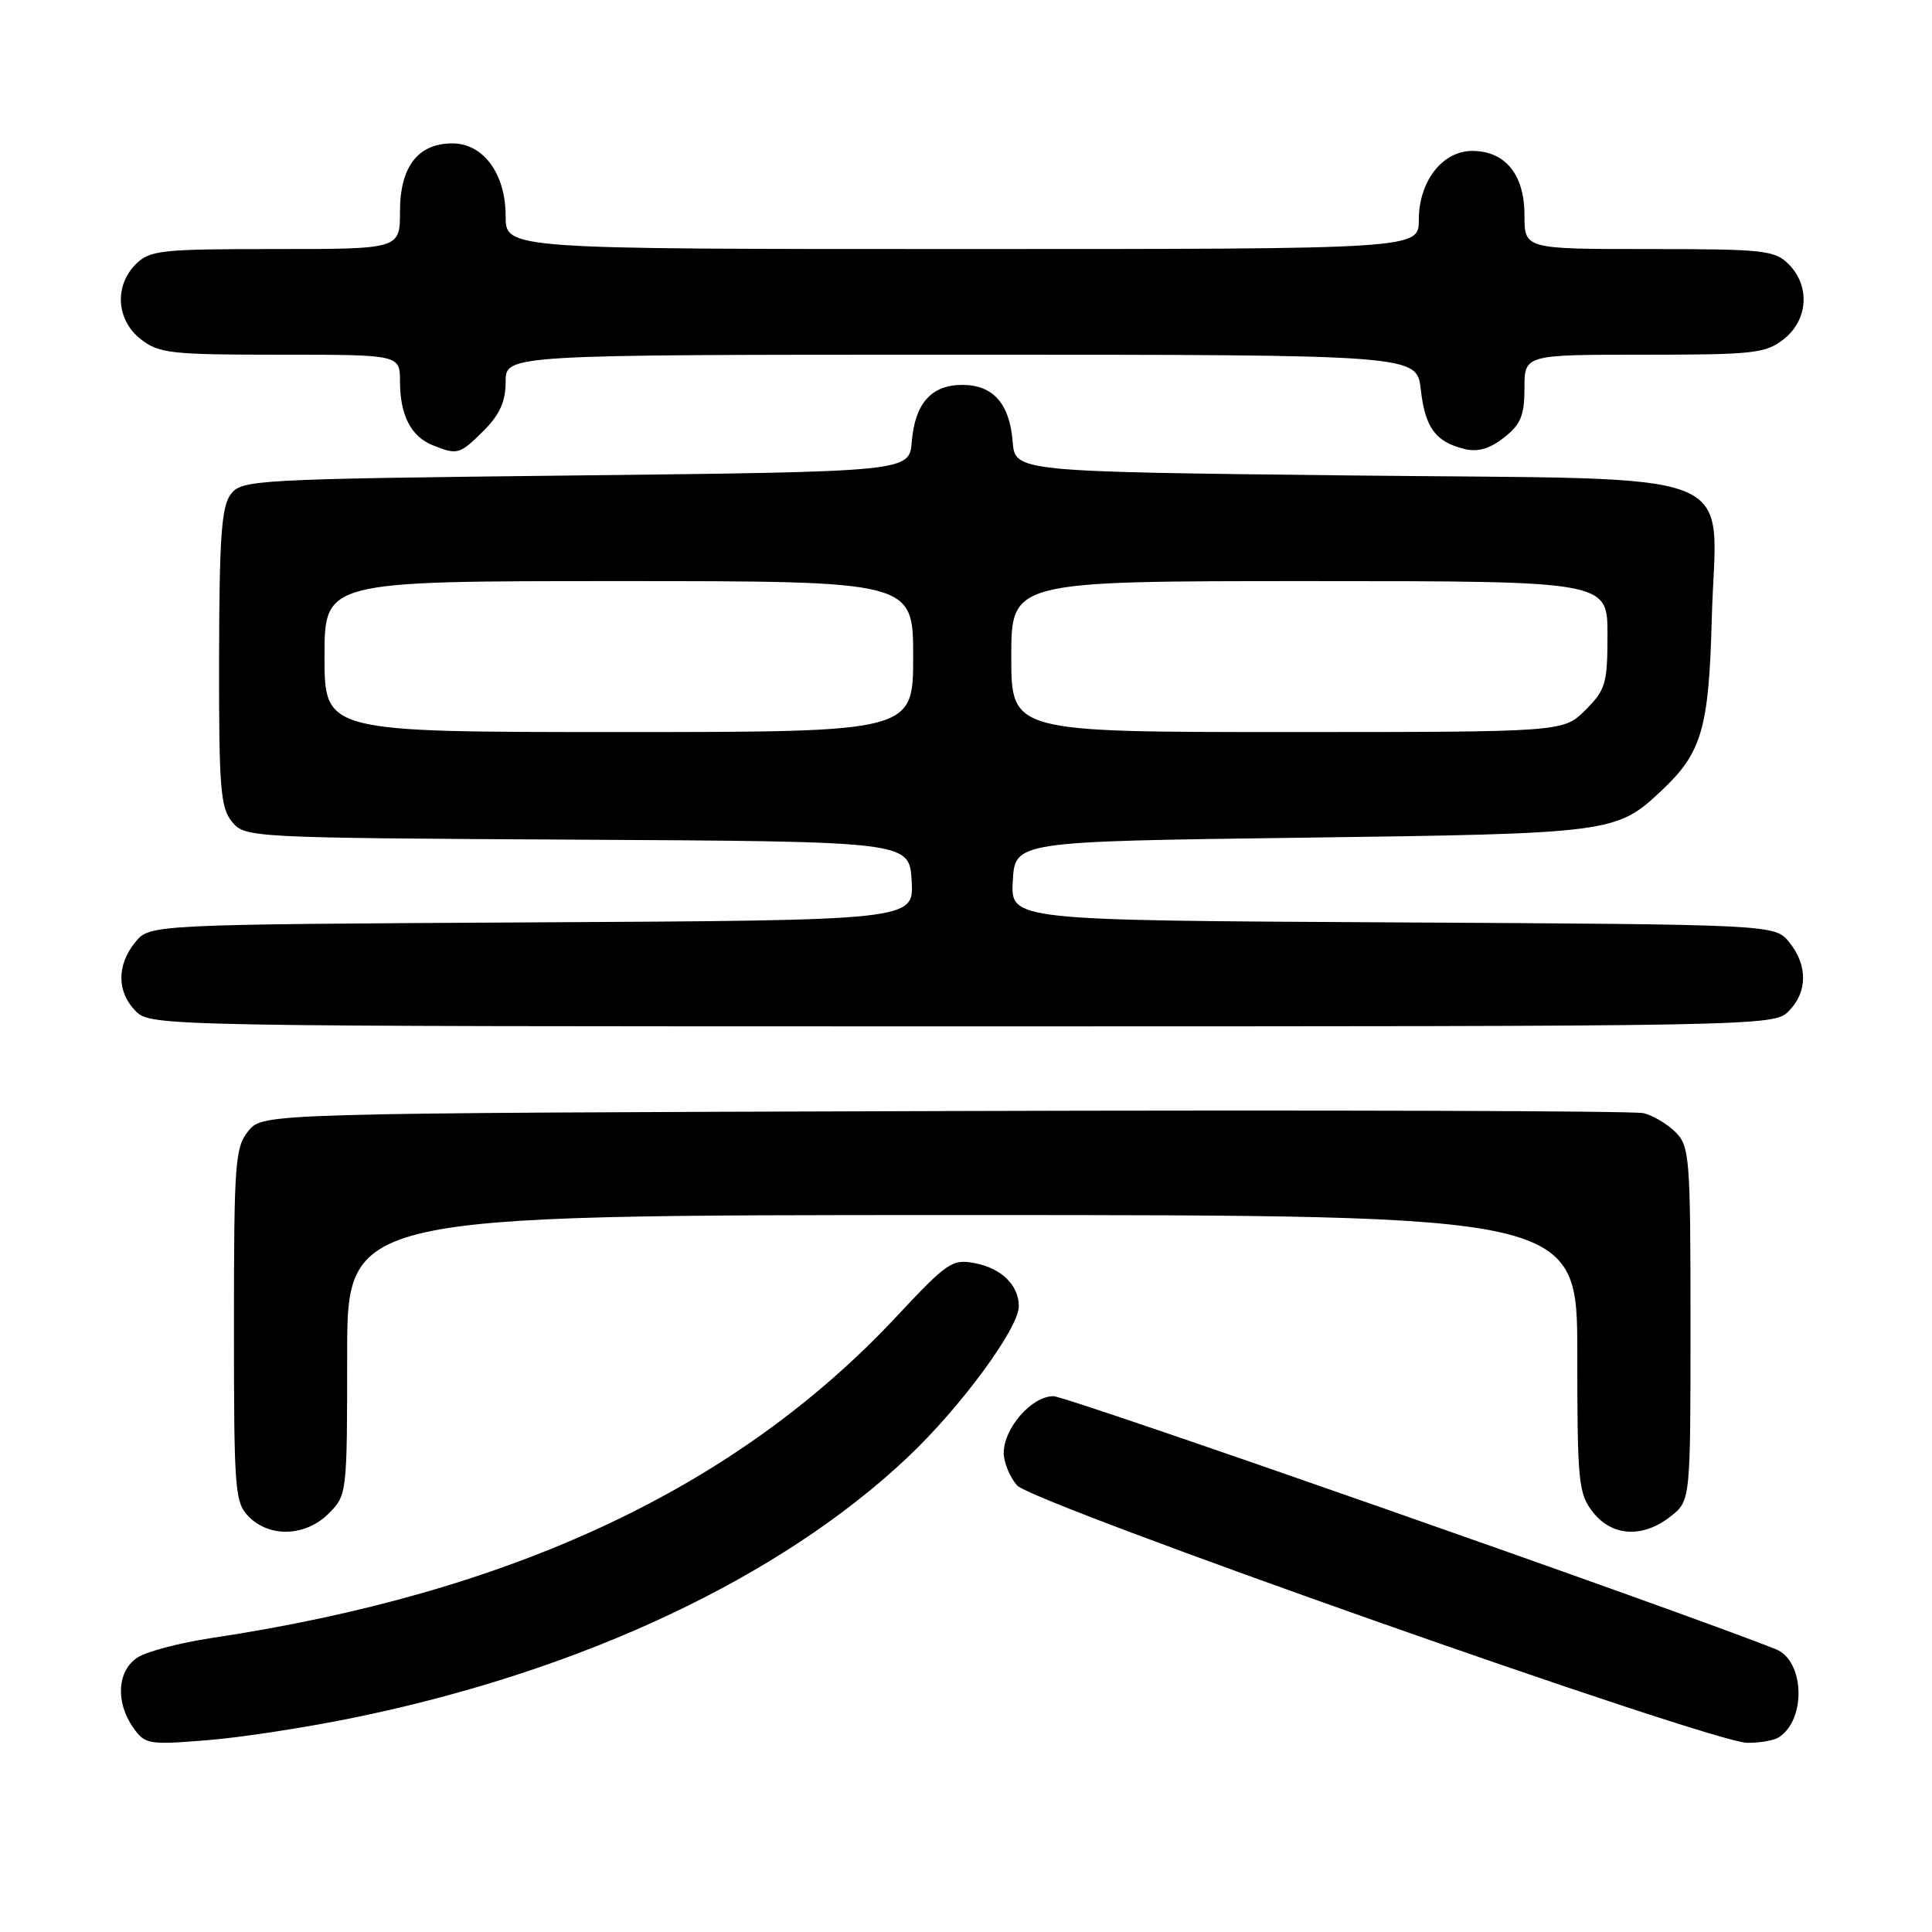 <?xml version="1.0" encoding="UTF-8" standalone="no"?>
<!DOCTYPE svg PUBLIC "-//W3C//DTD SVG 1.1//EN" "http://www.w3.org/Graphics/SVG/1.1/DTD/svg11.dtd" >
<svg xmlns="http://www.w3.org/2000/svg" xmlns:xlink="http://www.w3.org/1999/xlink" version="1.1" viewBox="0 0 256 256">
 <g >
 <path fill="currentColor"
d=" M 47.33 227.51 C 77.32 221.30 103.44 208.98 120.24 193.13 C 127.27 186.50 135.00 176.00 135.00 173.08 C 135.00 170.32 132.72 168.07 129.24 167.39 C 126.18 166.79 125.56 167.21 118.78 174.46 C 97.58 197.14 67.91 211.06 28.00 217.05 C 23.88 217.67 19.49 218.82 18.25 219.61 C 15.54 221.34 15.27 225.51 17.64 228.90 C 19.22 231.15 19.65 231.22 27.52 230.58 C 32.05 230.22 40.96 228.84 47.33 227.51 Z  M 235.69 230.21 C 239.36 227.88 239.12 220.06 235.33 218.54 C 222.25 213.33 141.38 185.00 139.58 185.00 C 136.71 185.00 133.00 189.24 133.00 192.52 C 133.00 193.76 133.79 195.69 134.75 196.81 C 136.78 199.17 226.64 230.85 231.50 230.93 C 233.15 230.95 235.03 230.63 235.69 230.21 Z  M 43.55 200.55 C 45.98 198.12 46.00 197.90 46.00 179.55 C 46.00 161.00 46.00 161.00 127.50 161.00 C 209.00 161.00 209.00 161.00 209.00 179.37 C 209.00 196.43 209.15 197.92 211.07 200.37 C 213.62 203.61 217.68 203.83 221.37 200.93 C 224.00 198.85 224.00 198.85 224.00 175.43 C 224.00 153.43 223.88 151.88 222.03 150.03 C 220.94 148.94 219.03 147.80 217.78 147.50 C 216.52 147.19 174.85 147.07 125.16 147.22 C 34.82 147.50 34.82 147.50 32.91 149.86 C 31.15 152.03 31.00 154.07 31.00 175.61 C 31.00 197.67 31.11 199.11 33.00 201.00 C 35.78 203.78 40.52 203.58 43.55 200.55 Z  M 237.00 134.00 C 239.52 131.48 239.56 127.91 237.09 124.86 C 235.18 122.50 235.18 122.50 184.54 122.22 C 133.90 121.95 133.90 121.95 134.20 116.72 C 134.50 111.50 134.50 111.50 172.50 111.00 C 213.57 110.46 214.19 110.38 220.15 104.77 C 225.50 99.74 226.43 96.58 226.82 81.97 C 227.37 61.59 232.46 63.60 178.84 63.00 C 134.50 62.50 134.50 62.50 134.18 58.50 C 133.77 53.45 131.58 51.00 127.50 51.00 C 123.42 51.00 121.23 53.45 120.82 58.50 C 120.50 62.50 120.50 62.50 76.29 63.00 C 33.56 63.48 32.03 63.57 30.57 65.50 C 29.35 67.12 29.06 71.21 29.03 87.14 C 29.00 104.40 29.21 107.03 30.75 108.90 C 32.48 110.99 33.05 111.02 76.50 111.26 C 120.50 111.50 120.50 111.50 120.80 116.72 C 121.10 121.95 121.10 121.95 70.46 122.22 C 19.82 122.50 19.82 122.50 17.91 124.86 C 15.44 127.91 15.48 131.48 18.00 134.00 C 19.98 135.98 21.33 136.00 127.50 136.00 C 233.67 136.00 235.02 135.98 237.00 134.00 Z  M 64.08 57.08 C 66.22 54.94 67.00 53.20 67.00 50.58 C 67.00 47.00 67.00 47.00 127.37 47.00 C 187.74 47.00 187.74 47.00 188.26 51.60 C 188.83 56.67 190.21 58.55 194.04 59.49 C 195.82 59.93 197.40 59.47 199.29 57.98 C 201.51 56.24 202.00 55.05 202.00 51.43 C 202.00 47.00 202.00 47.00 217.87 47.00 C 232.40 47.00 233.95 46.83 236.37 44.93 C 239.59 42.39 239.88 37.88 237.00 35.00 C 235.16 33.16 233.67 33.00 218.50 33.00 C 202.00 33.00 202.00 33.00 202.00 28.50 C 202.00 23.12 199.45 20.00 195.07 20.00 C 191.12 20.00 188.00 24.03 188.00 29.13 C 188.00 33.00 188.00 33.00 127.50 33.00 C 67.00 33.00 67.00 33.00 67.00 28.63 C 67.00 23.02 64.05 19.00 59.93 19.00 C 55.39 19.00 53.00 22.10 53.00 28.00 C 53.00 33.00 53.00 33.00 36.50 33.00 C 21.33 33.00 19.84 33.16 18.00 35.00 C 15.12 37.88 15.41 42.39 18.63 44.93 C 21.05 46.83 22.60 47.00 37.13 47.00 C 53.00 47.00 53.00 47.00 53.00 50.57 C 53.00 54.98 54.46 57.84 57.32 58.99 C 60.61 60.32 60.92 60.23 64.08 57.08 Z  M 43.00 87.00 C 43.00 77.00 43.00 77.00 82.00 77.00 C 121.00 77.00 121.00 77.00 121.00 87.00 C 121.00 97.00 121.00 97.00 82.00 97.00 C 43.00 97.00 43.00 97.00 43.00 87.00 Z  M 134.00 87.00 C 134.00 77.00 134.00 77.00 173.50 77.00 C 213.00 77.00 213.00 77.00 213.00 84.08 C 213.00 90.57 212.76 91.40 210.08 94.08 C 207.15 97.00 207.15 97.00 170.58 97.00 C 134.00 97.00 134.00 97.00 134.00 87.00 Z "/>
</g>
</svg>
